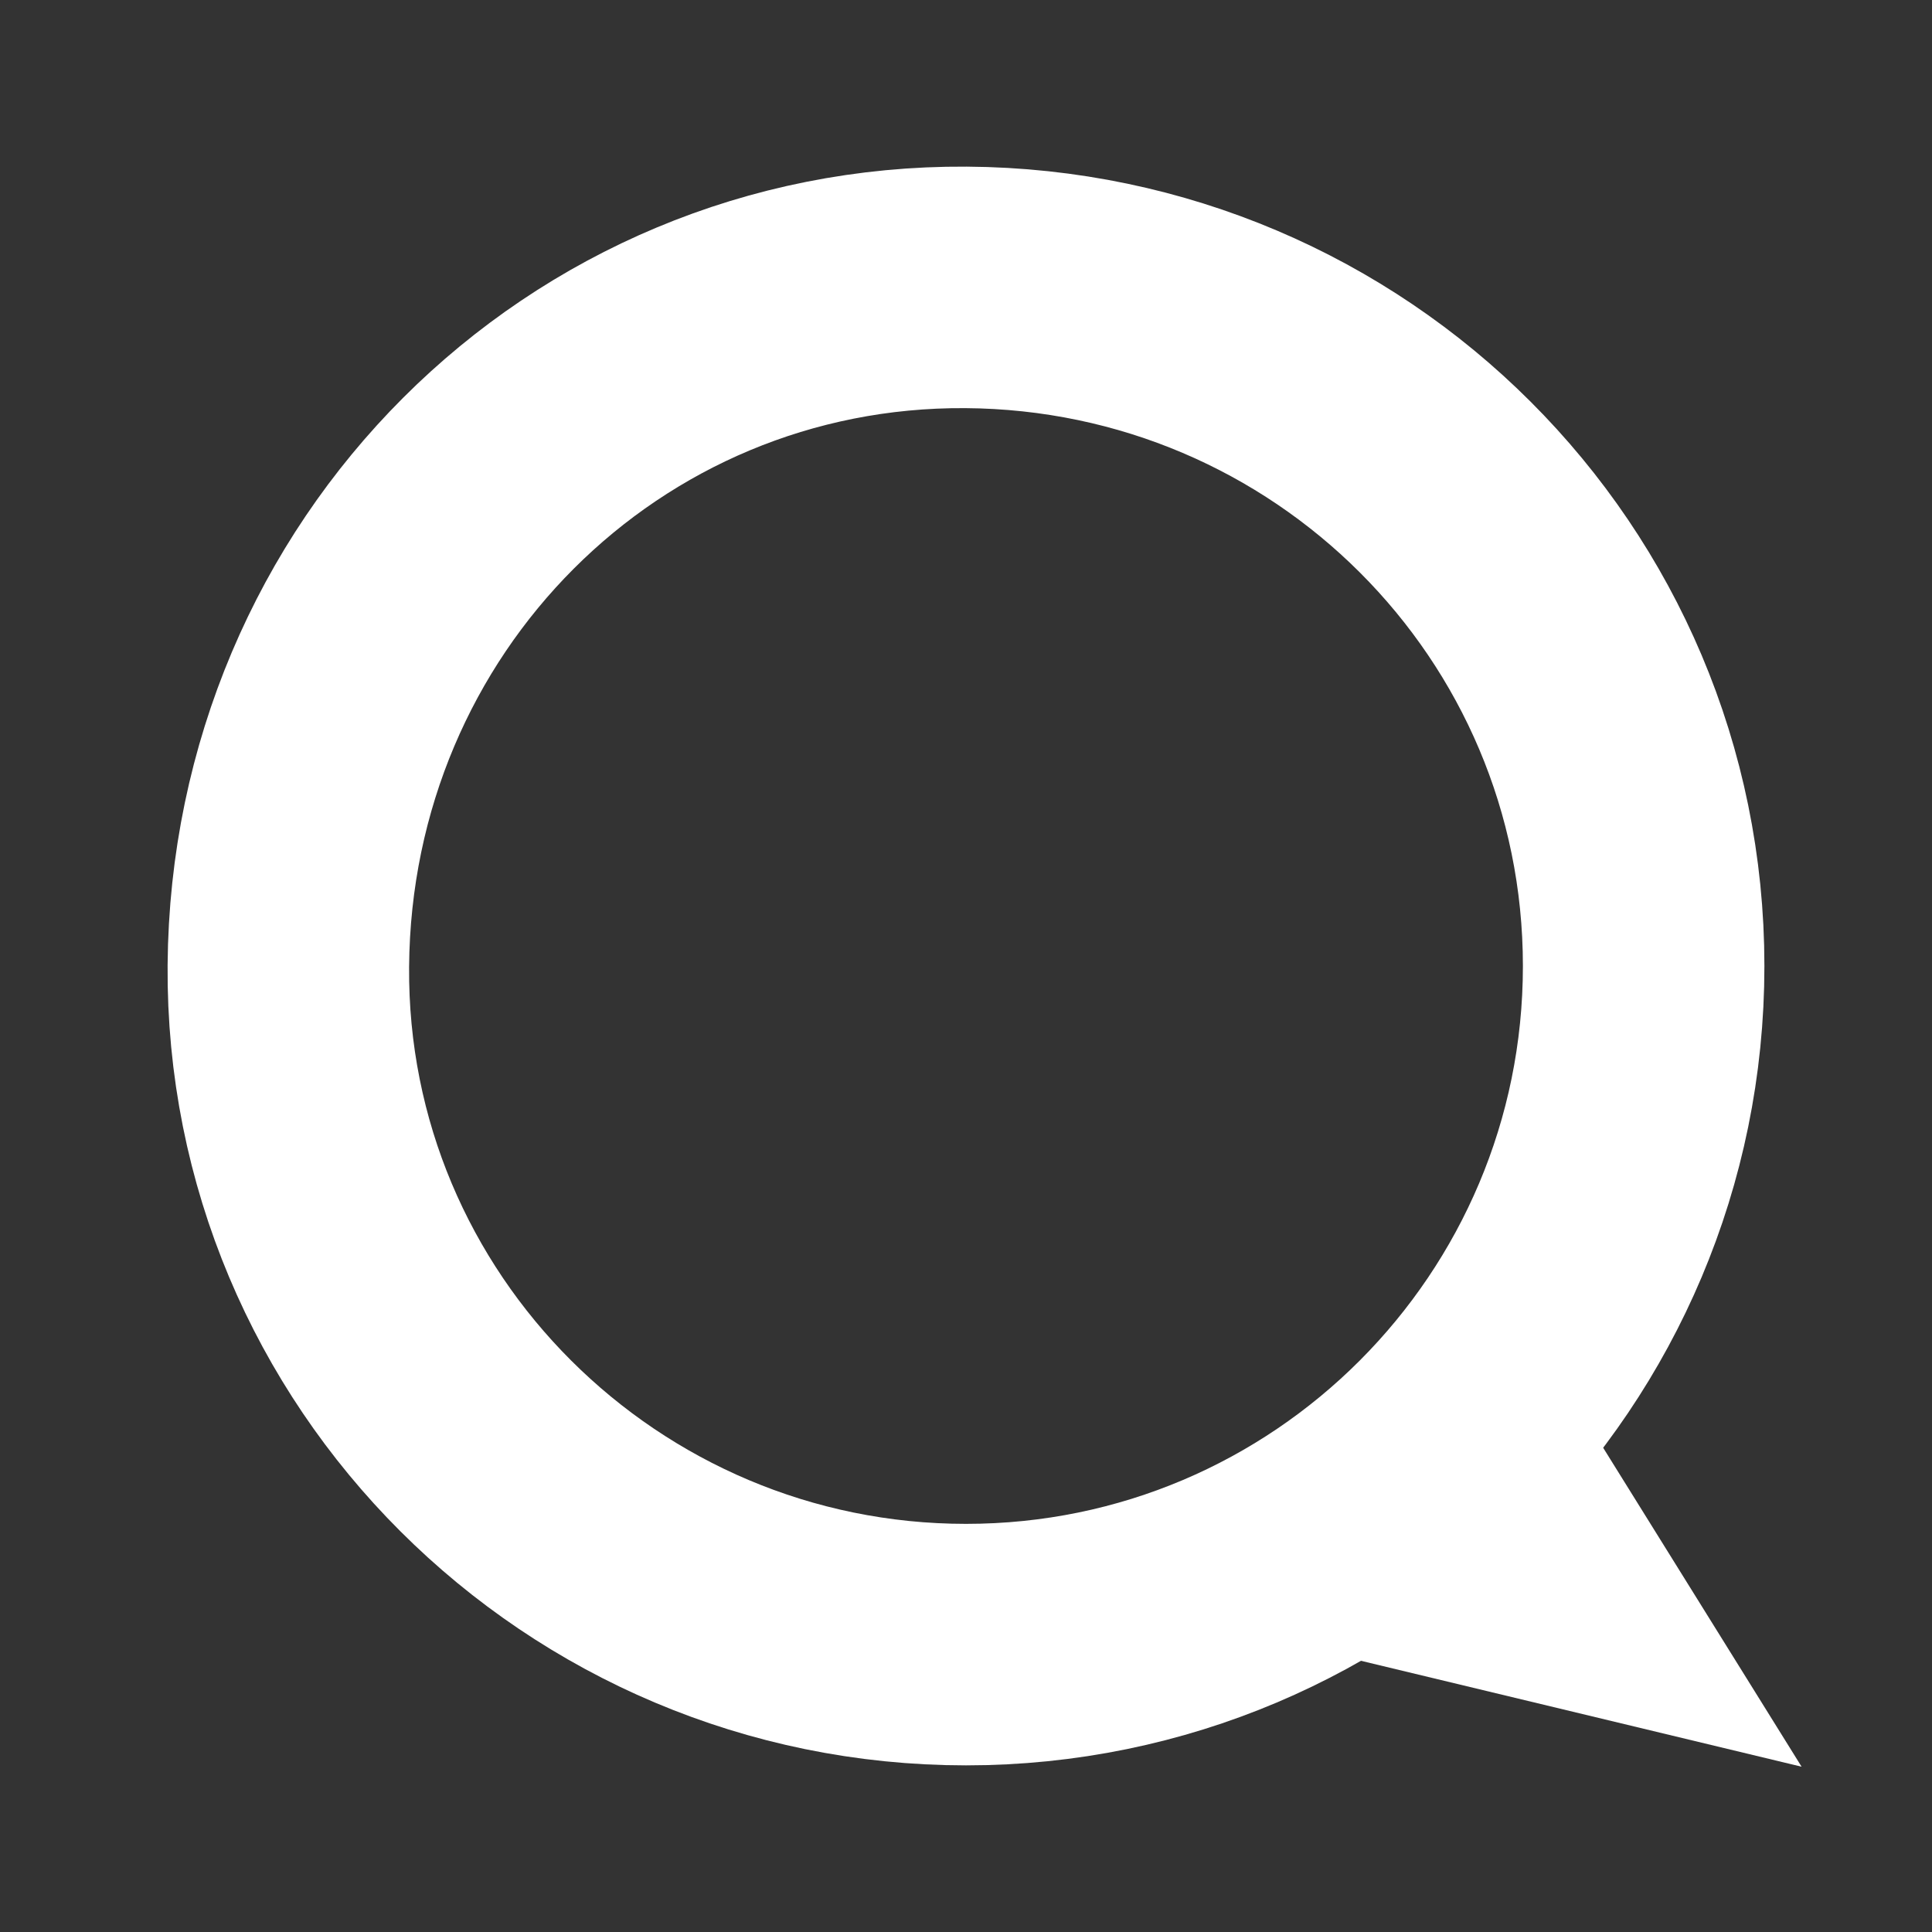 <?xml version="1.0" encoding="utf-8"?>
<!-- Generator: Adobe Illustrator 21.0.0, SVG Export Plug-In . SVG Version: 6.00 Build 0)  -->
<svg version="1.1" id="Layer_1" xmlns="http://www.w3.org/2000/svg" xmlns:xlink="http://www.w3.org/1999/xlink" x="0px" y="0px"
	 viewBox="0 0 400 400" style="enable-background:new 0 0 400 400;" xml:space="preserve">
<rect x="0" y="0" width="400" height="400" fill="#333333" stroke="none"/>
<style type="text/css">
	.st0{fill:none;stroke:#FFFFFF;stroke-width:50;stroke-miterlimit:10;}
	.st1{fill:#FFFFFF;stroke:#FFFFFF;stroke-width:0.75;stroke-miterlimit:10;}
</style>
<path class="st0" d="M340.3,200c0,77.6-62.8,140.5-140.3,140.5S59.1,277.6,59.7,200C60.3,121.3,122.8,59,200,59.5
	C277.5,60,340.3,122.4,340.3,200z"/>
<polygon class="st1" points="372.2,365.2 281.5,343.4 276.8,302.9 323.3,286.6 "/>
</svg>
